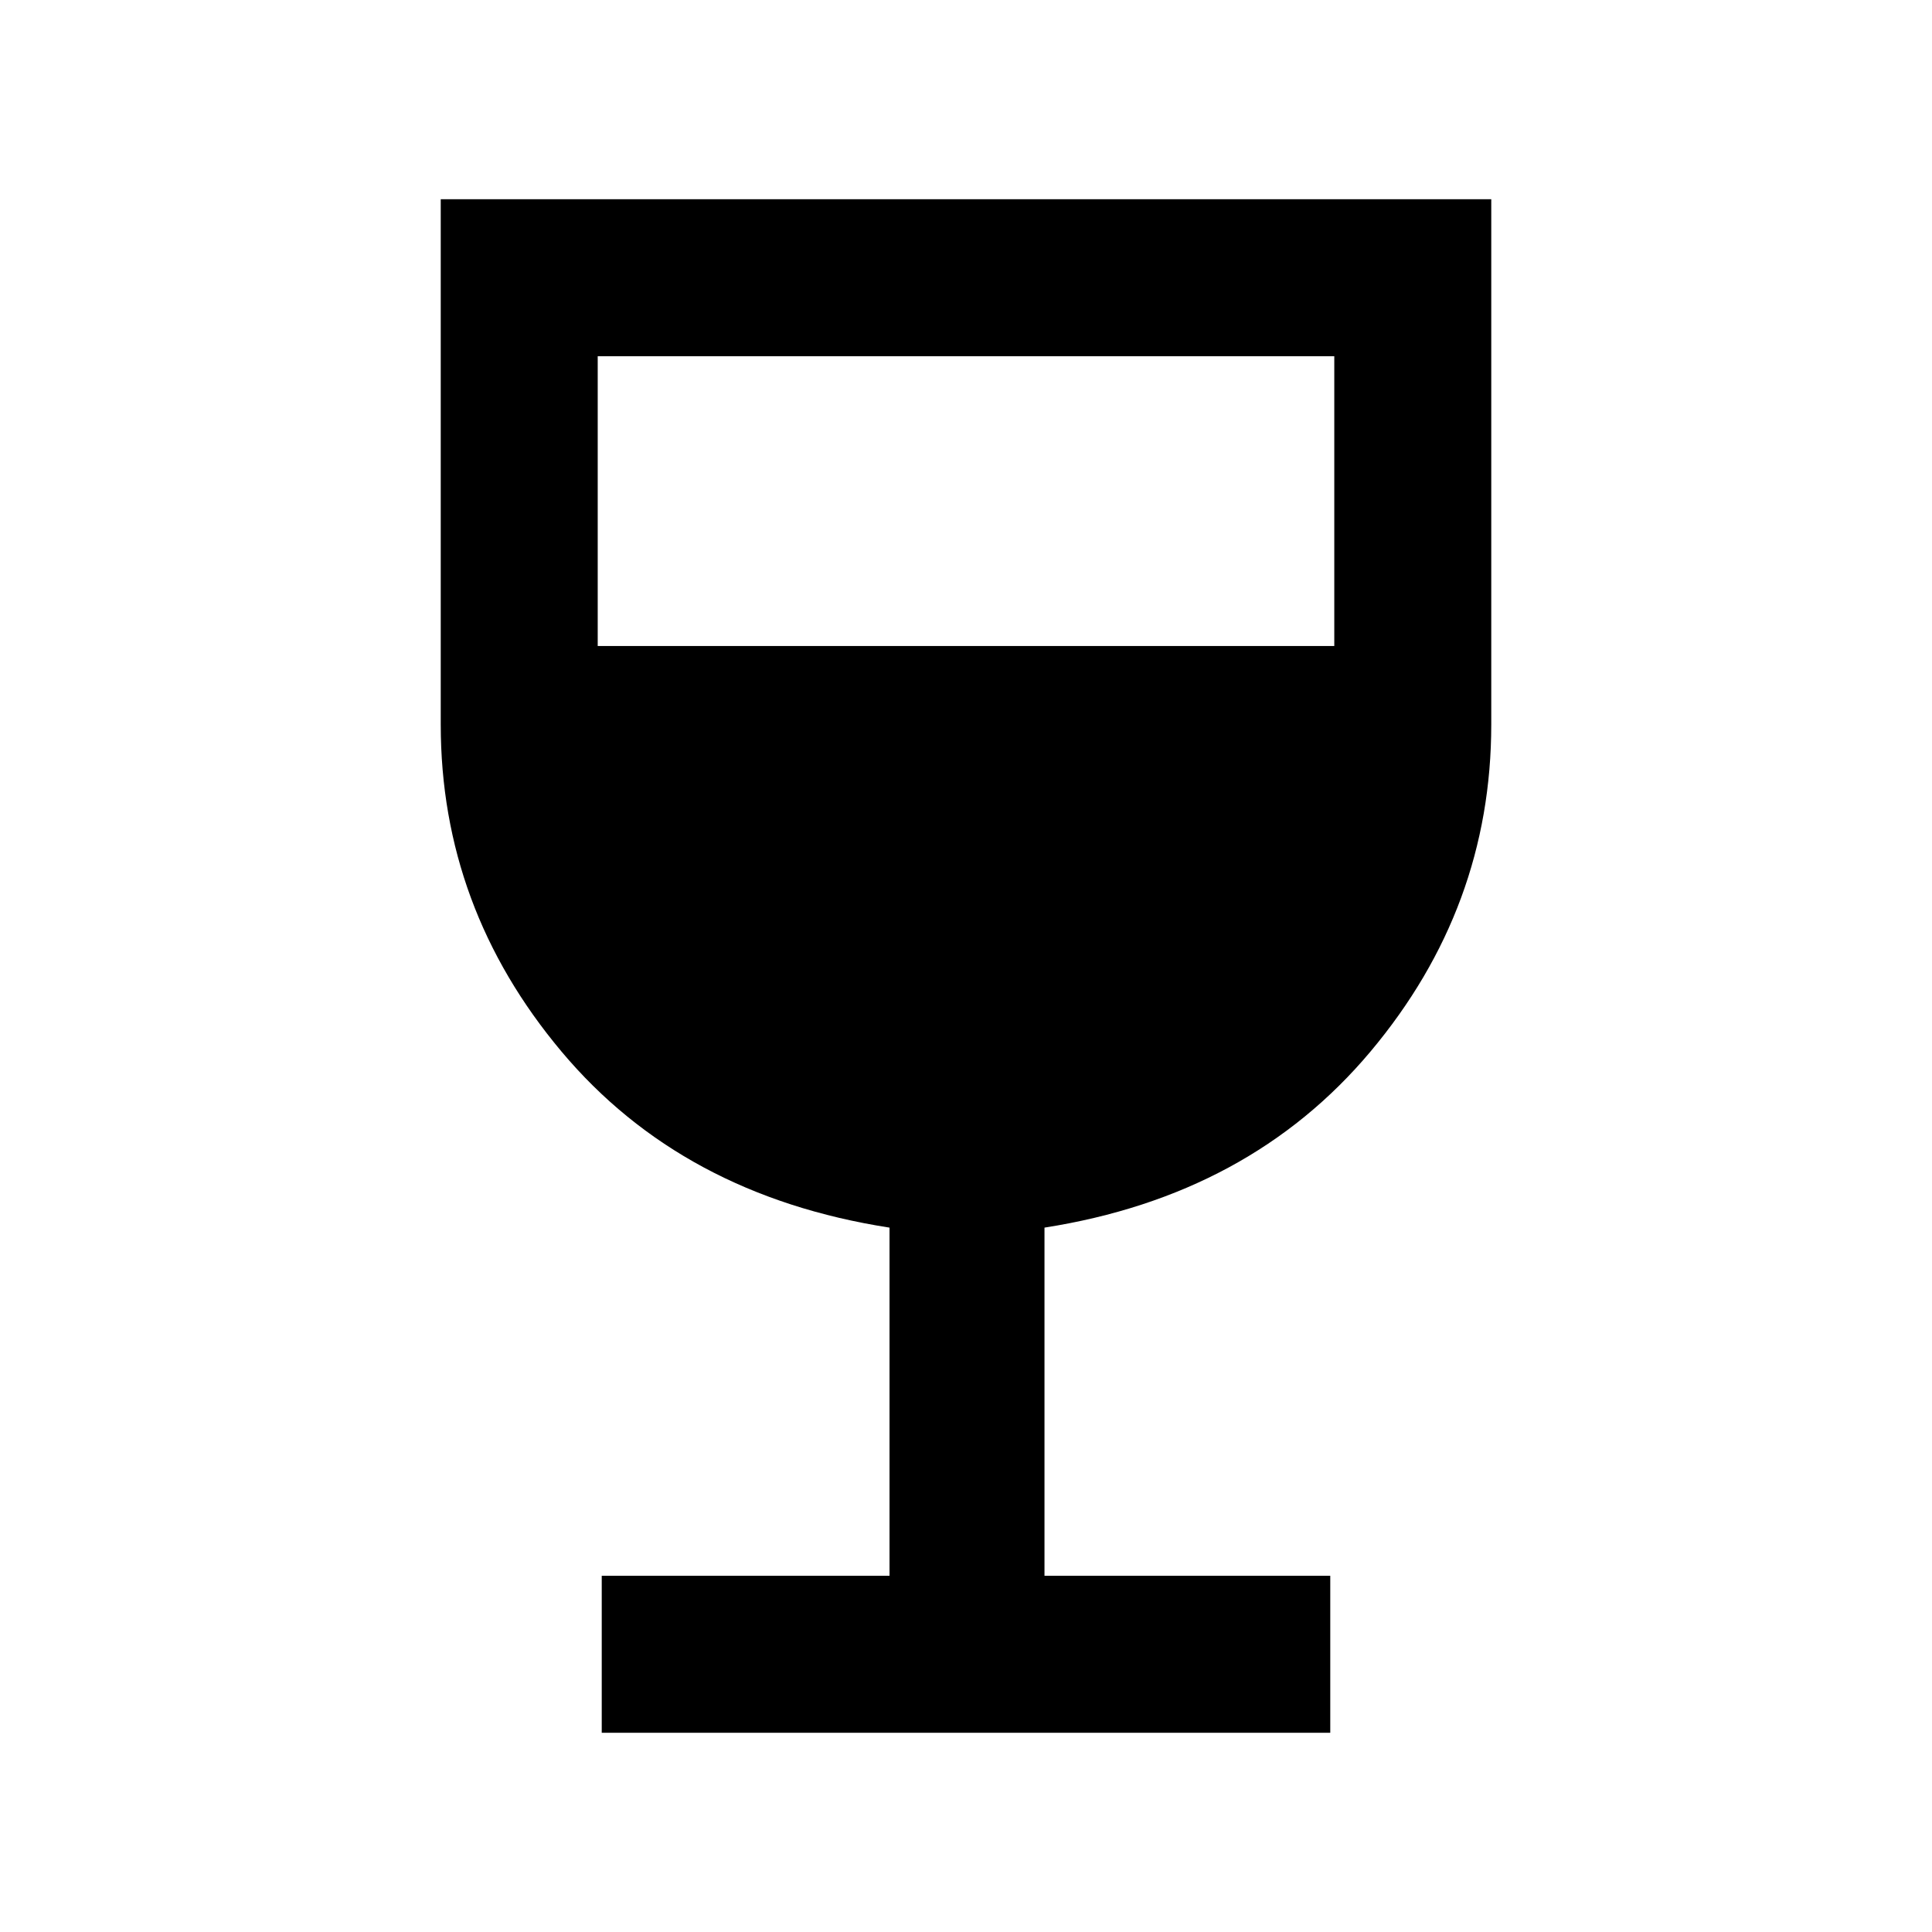 <svg xmlns="http://www.w3.org/2000/svg" height="48" width="48"><path d="M14.95 43.05v-3.9h7.15V30.5q-5.15-.8-8.15-4.375t-3-8.125V4.95h26.1V18q0 4.55-3 8.125t-8.1 4.375v8.65h7.1v3.9Zm-.1-27h18.3v-7.2h-18.3Z"/></svg>